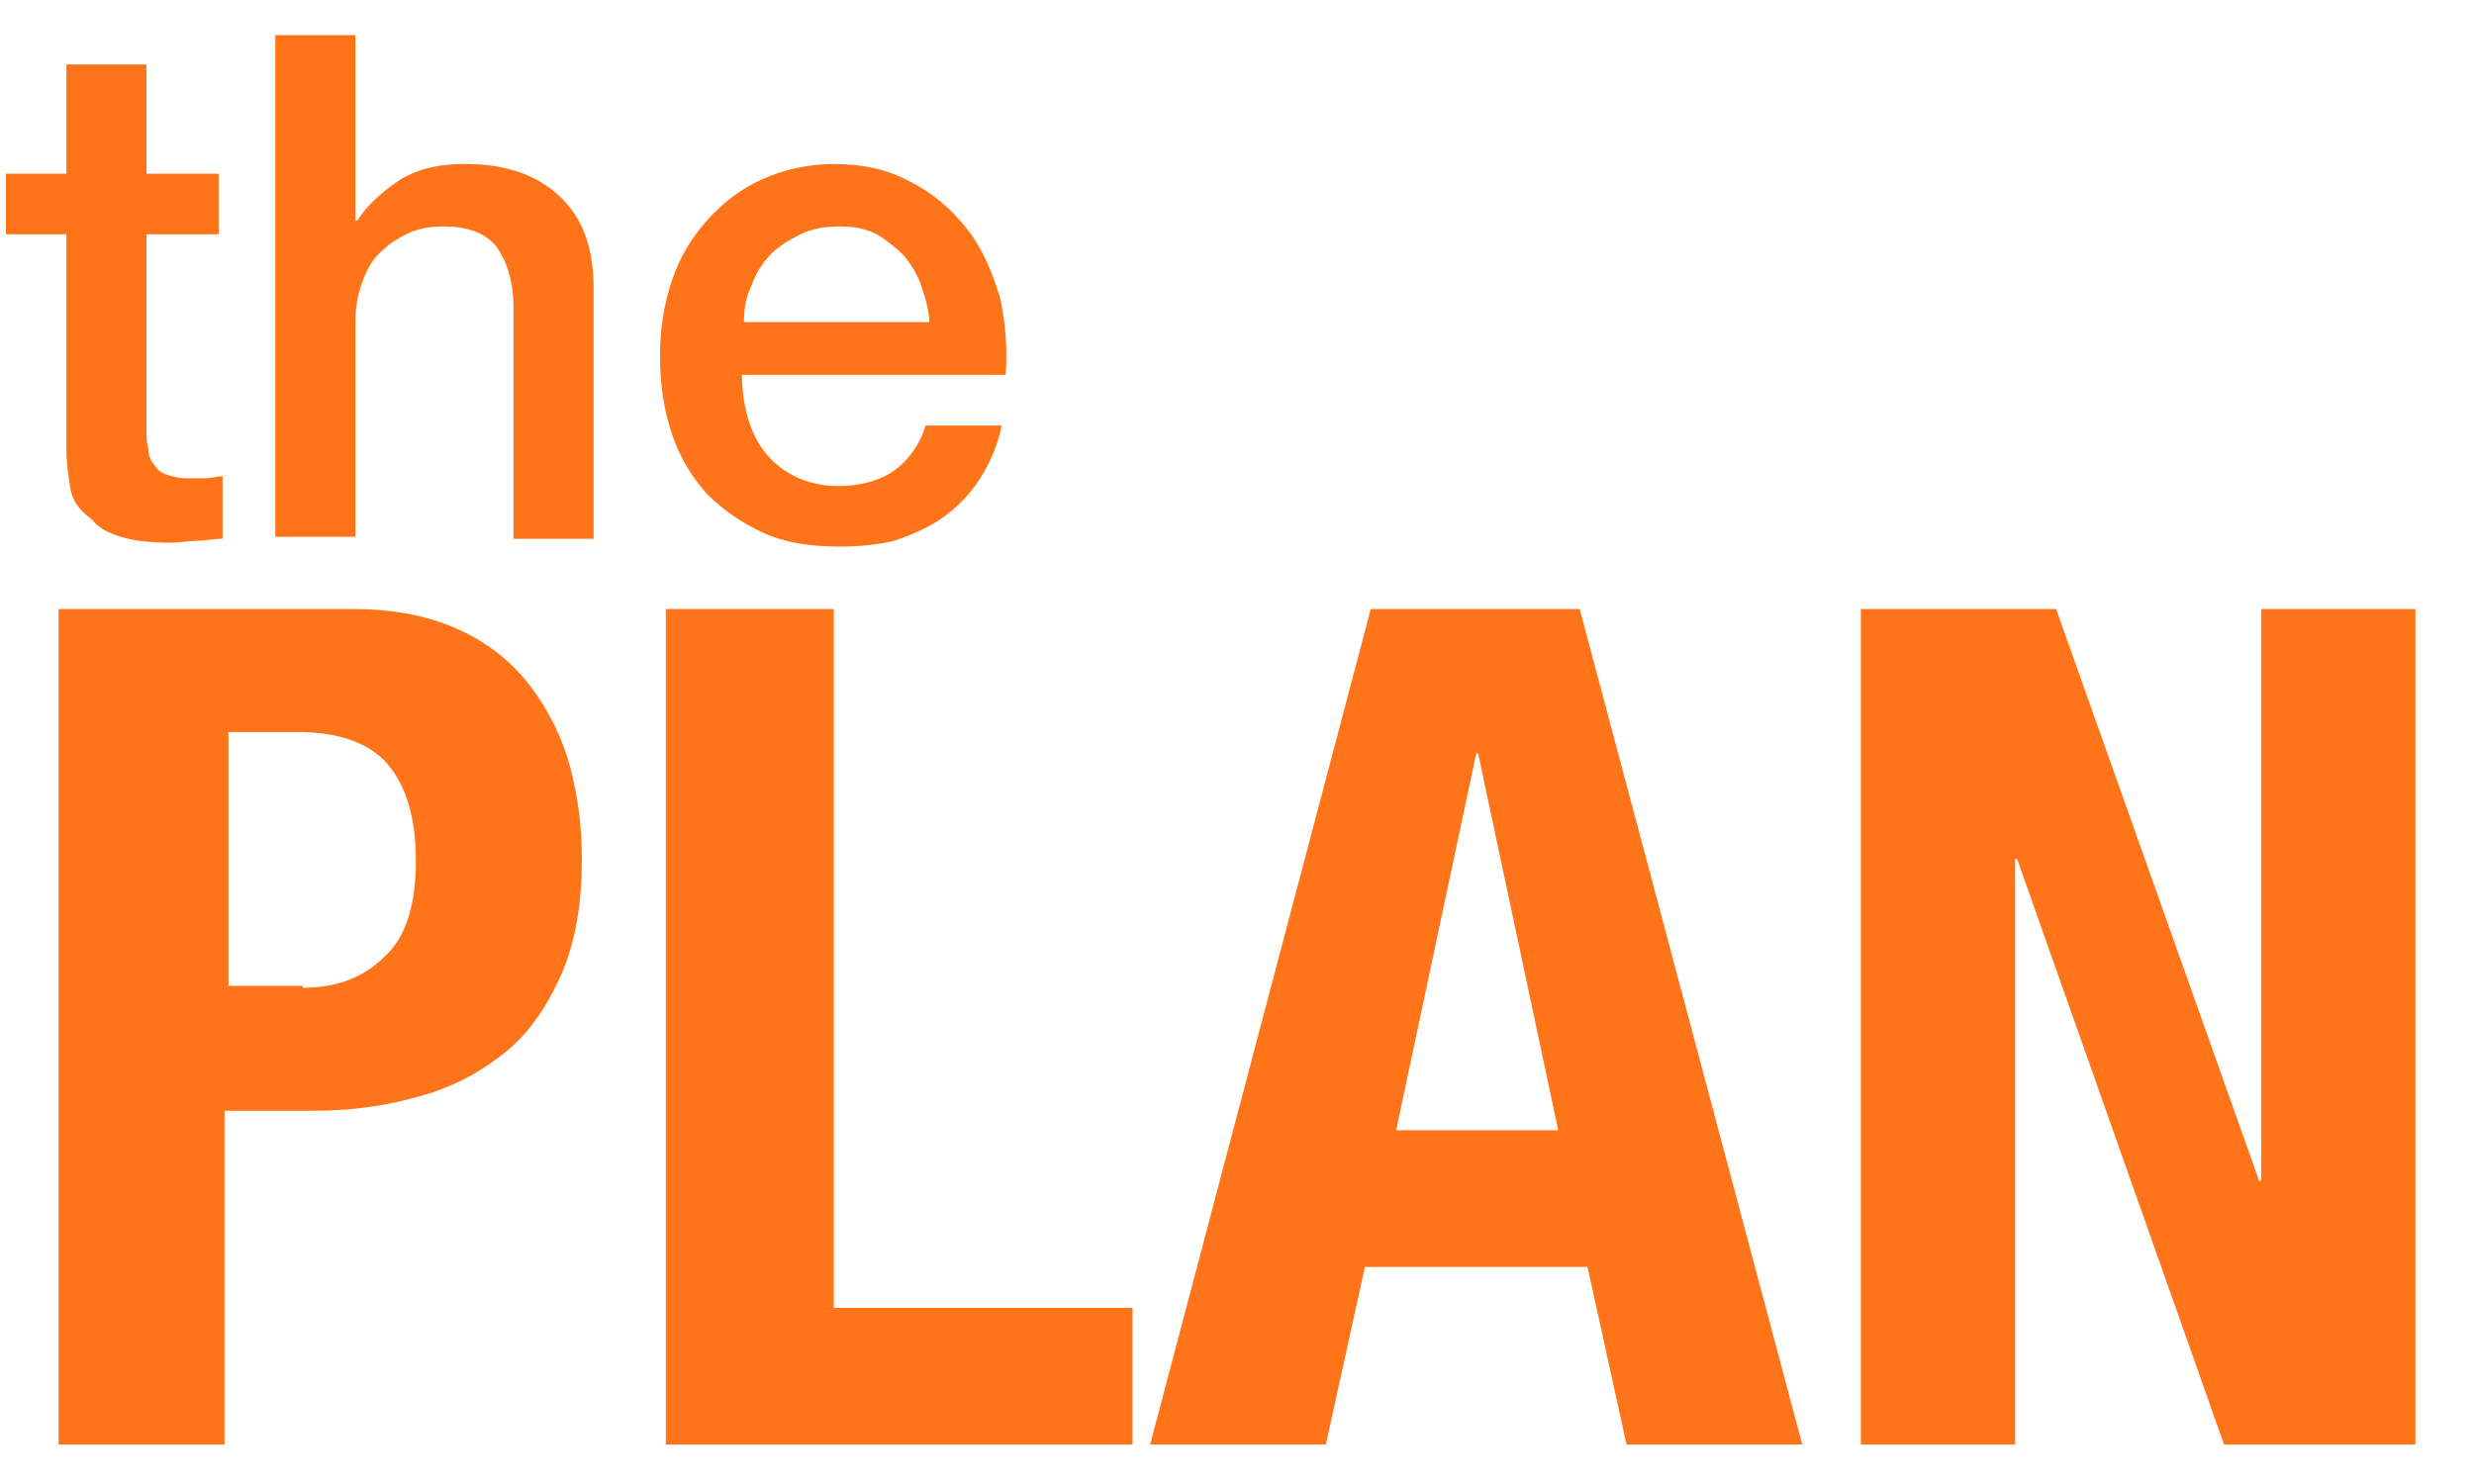 <?xml version="1.0" encoding="utf-8"?>
<!-- Generator: Adobe Illustrator 18.1.1, SVG Export Plug-In . SVG Version: 6.00 Build 0)  -->
<!DOCTYPE svg PUBLIC "-//W3C//DTD SVG 1.1//EN" "http://www.w3.org/Graphics/SVG/1.1/DTD/svg11.dtd">
<svg version="1.1" xmlns="http://www.w3.org/2000/svg" xmlns:xlink="http://www.w3.org/1999/xlink" x="0px" y="0px" width="126.7px"
	 height="76px" viewBox="0 0 126.7 76" enable-background="new 0 0 126.7 76" xml:space="preserve">
<g id="Landing">
	<g id="Layer_8">
	</g>
	<g id="Main">
		<g id="navigation">
			<g id="logo">
			</g>
		</g>
		<g id="icons">
			<g>
				<path fill="#FF7419" d="M0.3,8.9h3.1V3.3h4.1v5.6h3.7V12H7.5v9.9c0,0.4,0,0.8,0.1,1.1c0,0.3,0.1,0.6,0.3,0.8
					c0.1,0.2,0.3,0.4,0.6,0.5c0.3,0.1,0.6,0.2,1.1,0.2c0.3,0,0.6,0,0.9,0c0.3,0,0.6-0.1,0.9-0.1v3.2c-0.5,0-0.9,0.1-1.3,0.1
					c-0.4,0-0.9,0.1-1.3,0.1c-1.1,0-2-0.1-2.6-0.3c-0.7-0.2-1.2-0.5-1.5-0.9C4,26.1,3.7,25.6,3.6,25c-0.1-0.6-0.2-1.3-0.2-2.1V12
					H0.3V8.9z"/>
				<path fill="#FF7419" d="M14.1,1.8h4.1v9.5h0.1c0.5-0.8,1.3-1.5,2.2-2.1c1-0.6,2.1-0.8,3.3-0.8c2,0,3.6,0.5,4.8,1.6
					c1.2,1.1,1.8,2.6,1.8,4.8v12.8h-4.1V15.8c0-1.5-0.4-2.5-0.9-3.2c-0.6-0.7-1.5-1-2.7-1c-0.7,0-1.3,0.1-1.9,0.4
					c-0.6,0.3-1,0.6-1.4,1c-0.4,0.4-0.7,1-0.9,1.6c-0.2,0.6-0.3,1.2-0.3,1.9v11h-4.1V1.8z"/>
				<path fill="#FF7419" d="M38,19.3c0,0.7,0.1,1.4,0.3,2.1c0.2,0.7,0.5,1.3,0.9,1.8c0.4,0.5,0.9,0.9,1.5,1.2
					c0.6,0.3,1.4,0.5,2.2,0.5c1.2,0,2.2-0.3,2.9-0.8c0.7-0.5,1.3-1.3,1.6-2.3h3.9c-0.2,1-0.6,1.9-1.1,2.7s-1.2,1.5-1.9,2
					c-0.7,0.5-1.6,0.9-2.5,1.2C45,27.9,44,28,43,28c-1.5,0-2.8-0.2-3.9-0.7c-1.1-0.5-2.1-1.2-2.9-2c-0.8-0.9-1.4-1.9-1.8-3.1
					c-0.4-1.2-0.6-2.5-0.6-4c0-1.3,0.2-2.6,0.6-3.8c0.4-1.2,1-2.2,1.8-3.1c0.8-0.9,1.7-1.6,2.8-2.1c1.1-0.5,2.4-0.8,3.7-0.8
					c1.5,0,2.8,0.3,3.9,0.9c1.2,0.6,2.1,1.4,2.9,2.4c0.8,1,1.3,2.2,1.7,3.5c0.3,1.3,0.4,2.7,0.3,4H38z M47.6,16.6
					c0-0.6-0.2-1.3-0.4-1.9s-0.5-1.1-0.9-1.6c-0.4-0.4-0.9-0.8-1.4-1.1c-0.6-0.3-1.2-0.4-1.9-0.4c-0.7,0-1.4,0.1-2,0.4
					c-0.6,0.3-1.1,0.6-1.5,1c-0.4,0.4-0.8,1-1,1.6c-0.3,0.6-0.4,1.2-0.4,1.9H47.6z"/>
			</g>
			<g>
				<g>
					<path fill="#FF7419" d="M18.1,31.2c2.2,0,4,0.4,5.5,1.1c1.5,0.7,2.7,1.7,3.6,2.9c0.9,1.2,1.6,2.6,2,4.1
						c0.4,1.5,0.6,3.1,0.6,4.7c0,2.2-0.3,4.1-1,5.8c-0.7,1.6-1.6,3-2.8,4c-1.2,1-2.6,1.8-4.3,2.3c-1.7,0.5-3.5,0.8-5.6,0.8h-4.6V74
						H3V31.2H18.1z M15.5,50.6c1.7,0,3.1-0.5,4.2-1.6c1.1-1,1.6-2.7,1.6-4.9c0-2.2-0.5-3.8-1.4-4.9c-0.9-1.1-2.5-1.7-4.6-1.7h-3.6
						v13H15.5z"/>
					<path fill="#FF7419" d="M34.1,31.2h8.6V67h15.3V74H34.1V31.2z"/>
					<path fill="#FF7419" d="M80.9,31.2L92.3,74h-9l-2-9.1H69.9l-2,9.1h-9l11.3-42.8H80.9z M79.8,57.9l-4.1-19.3h-0.1l-4.1,19.3
						H79.8z"/>
					<path fill="#FF7419" d="M115.7,60.5h0.1V31.2h7.9V74h-9.8l-10.6-30h-0.1v30h-7.9V31.2h10L115.7,60.5z"/>
				</g>
			</g>
		</g>
		<g id="body">
		</g>
	</g>
	<g id="Layer_7">
	</g>
</g>
<g id="first_landing">
	<g id="Logo">
	</g>
</g>
<g id="Layer_18">
</g>
<g id="about">
	<g id="Nav">
	</g>
	<g id="Layer_15">
	</g>
	<g id="Layer_16">
	</g>
	<g id="Layer_17">
	</g>
</g>
<g id="Breakfast">
	<g id="Layer_20">
	</g>
	<g id="Layer_21">
	</g>
</g>
<g id="Layer_22">
</g>
<g id="Layer_23">
</g>
<g id="Layer_2" display="none">
</g>
<g id="guides_landing" display="none">
</g>
</svg>
